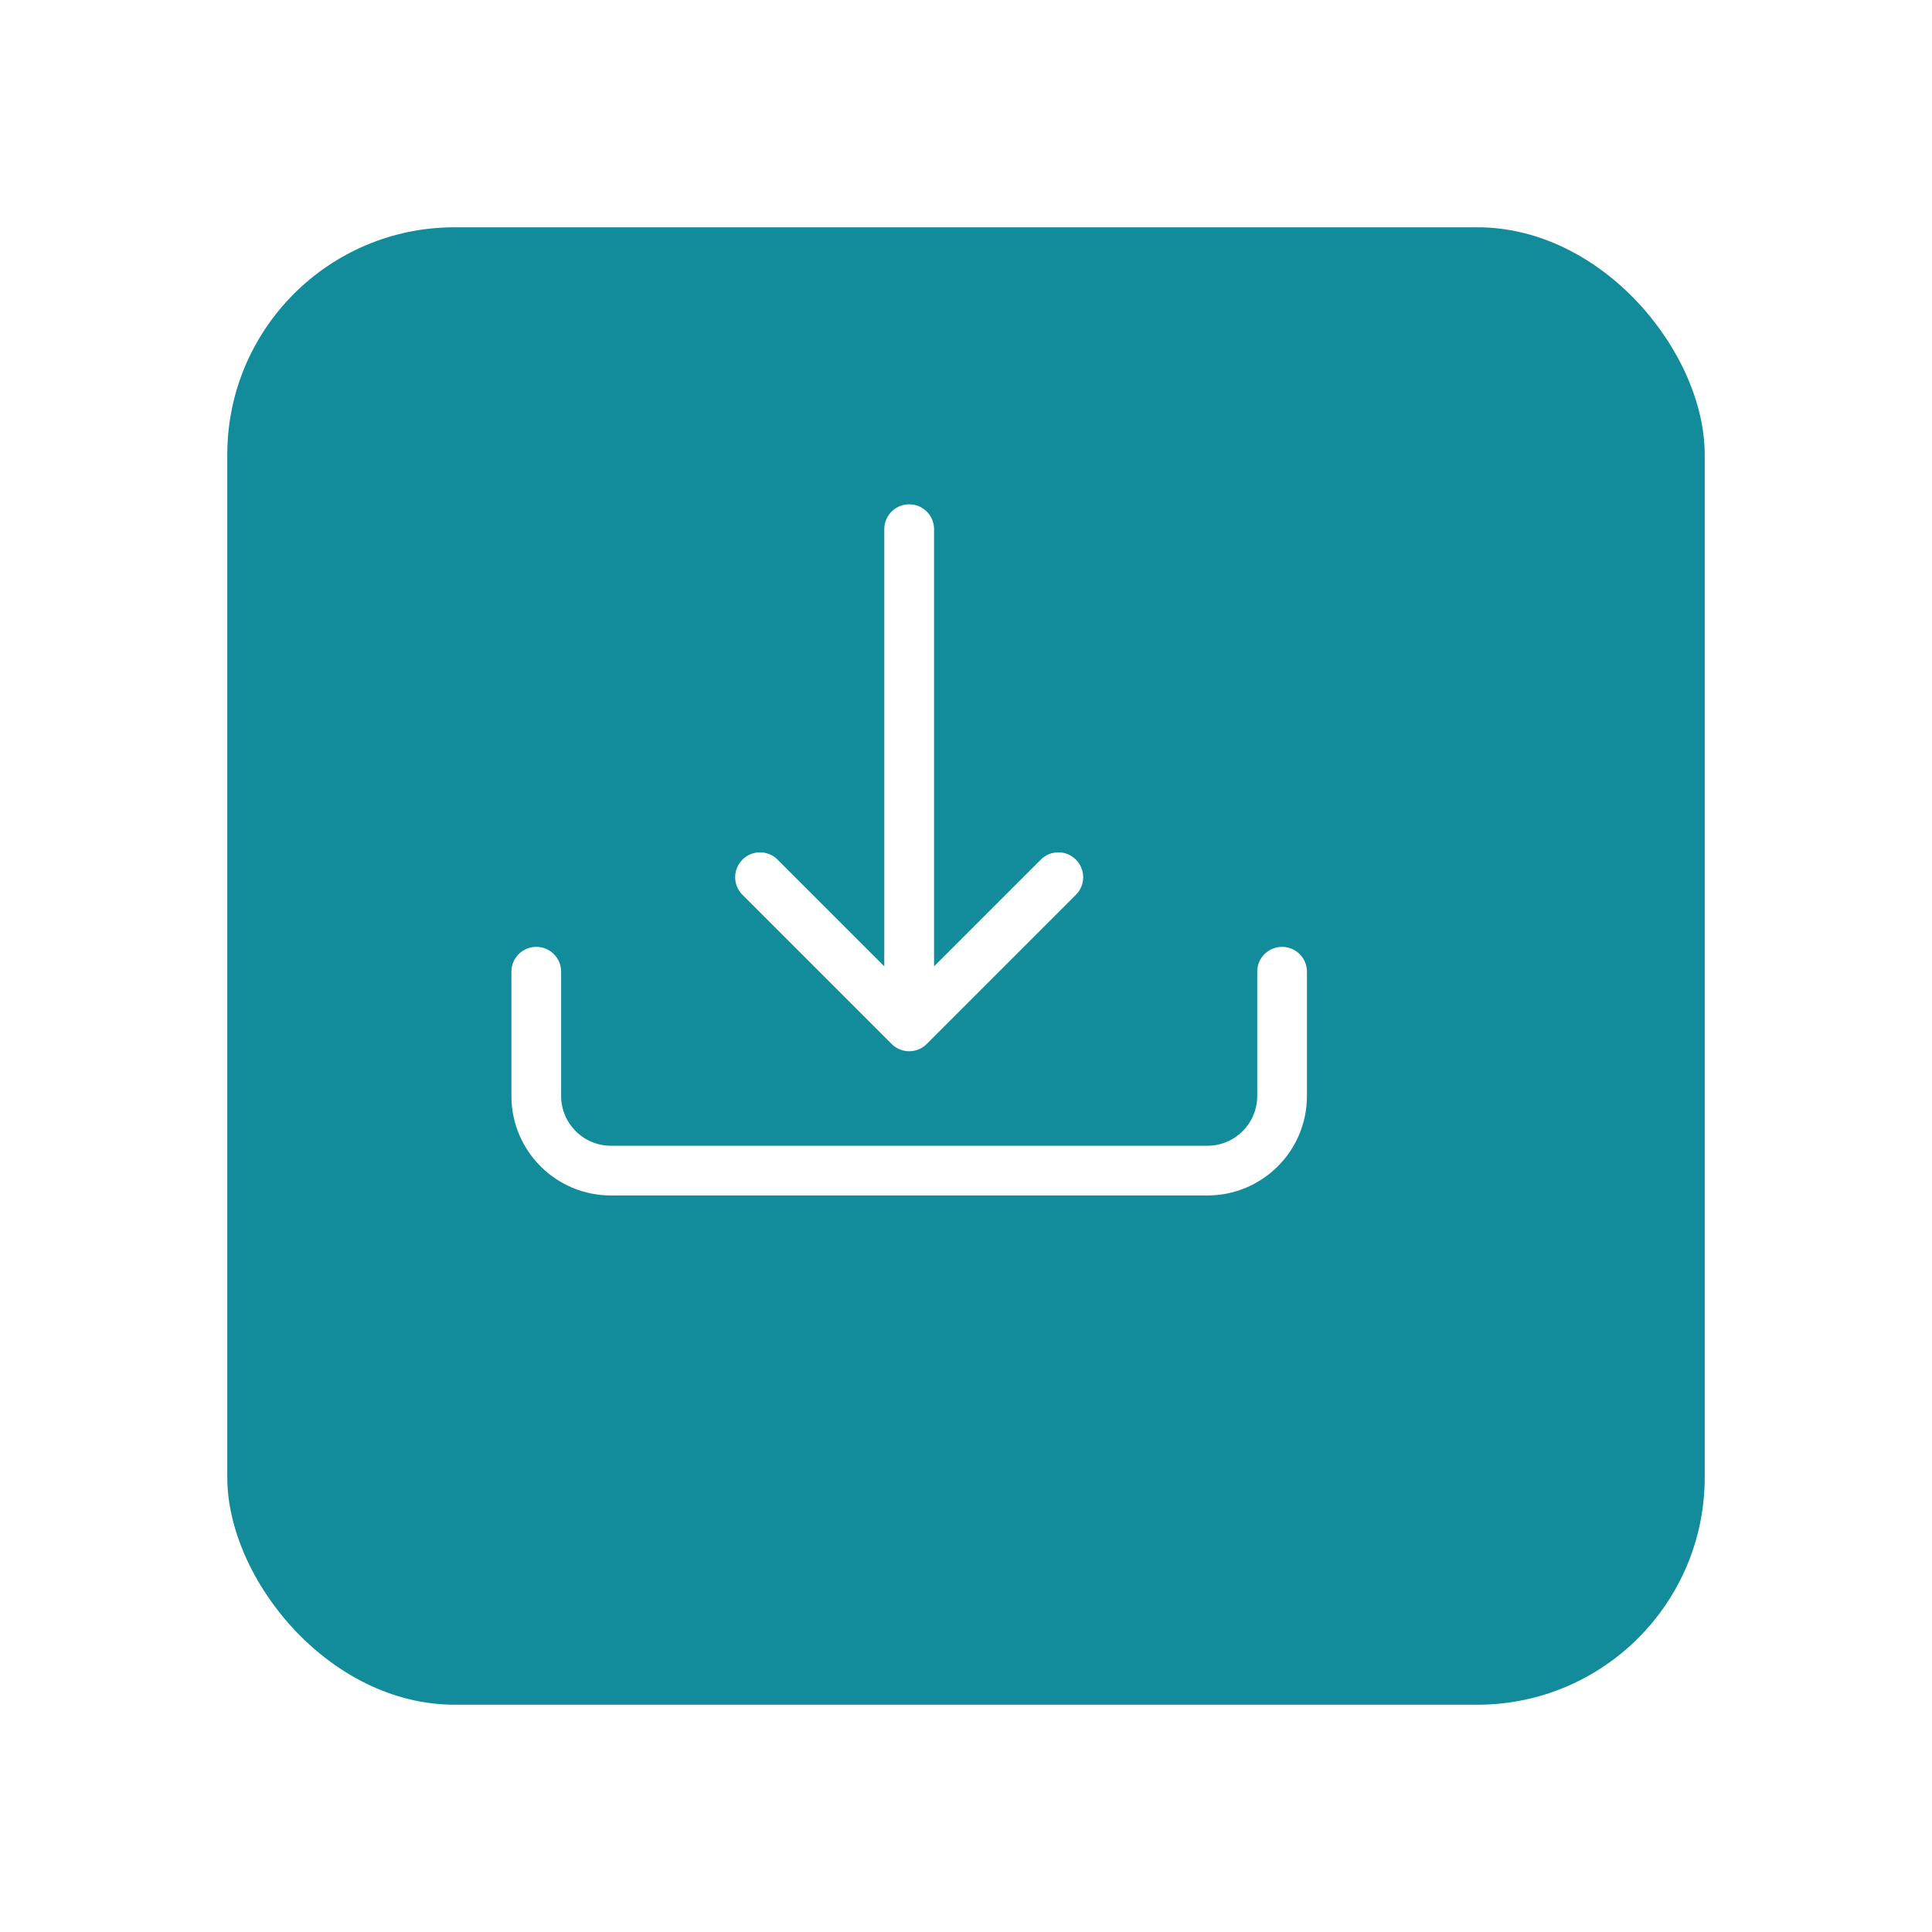 <svg width="34" height="34" viewBox="0 0 34 34" fill="none" xmlns="http://www.w3.org/2000/svg">
<g filter="url(#filter0_d_1618_28820)">
<rect x="3" y="2" width="26" height="26" rx="4" fill="#128B9B"/>
</g>
<path d="M9.438 16.663C9.679 16.663 9.875 16.858 9.875 17.1V19.288C9.875 19.771 10.267 20.163 10.75 20.163H21.25C21.733 20.163 22.125 19.771 22.125 19.288V17.1C22.125 16.858 22.321 16.663 22.562 16.663C22.804 16.663 23 16.858 23 17.1V19.288C23 20.254 22.216 21.038 21.25 21.038H10.75C9.784 21.038 9 20.254 9 19.288V17.1C9 16.858 9.196 16.663 9.438 16.663Z" fill="white"/>
<path d="M15.691 18.372C15.861 18.543 16.139 18.543 16.309 18.372L18.934 15.747C19.105 15.576 19.105 15.299 18.934 15.128C18.764 14.957 18.486 14.957 18.316 15.128L16.438 17.006V9.312C16.438 9.071 16.242 8.875 16 8.875C15.758 8.875 15.562 9.071 15.562 9.312V17.006L13.684 15.128C13.514 14.957 13.236 14.957 13.066 15.128C12.895 15.299 12.895 15.576 13.066 15.747L15.691 18.372Z" fill="white"/>
<defs>
<filter id="filter0_d_1618_28820" x="0" y="0" width="34" height="34" filterUnits="userSpaceOnUse" color-interpolation-filters="sRGB">
<feFlood flood-opacity="0" result="BackgroundImageFix"/>
<feColorMatrix in="SourceAlpha" type="matrix" values="0 0 0 0 0 0 0 0 0 0 0 0 0 0 0 0 0 0 127 0" result="hardAlpha"/>
<feOffset dx="1" dy="2"/>
<feGaussianBlur stdDeviation="2"/>
<feComposite in2="hardAlpha" operator="out"/>
<feColorMatrix type="matrix" values="0 0 0 0 0 0 0 0 0 0 0 0 0 0 0 0 0 0 0.15 0"/>
<feBlend mode="normal" in2="BackgroundImageFix" result="effect1_dropShadow_1618_28820"/>
<feBlend mode="normal" in="SourceGraphic" in2="effect1_dropShadow_1618_28820" result="shape"/>
</filter>
</defs>
</svg>
